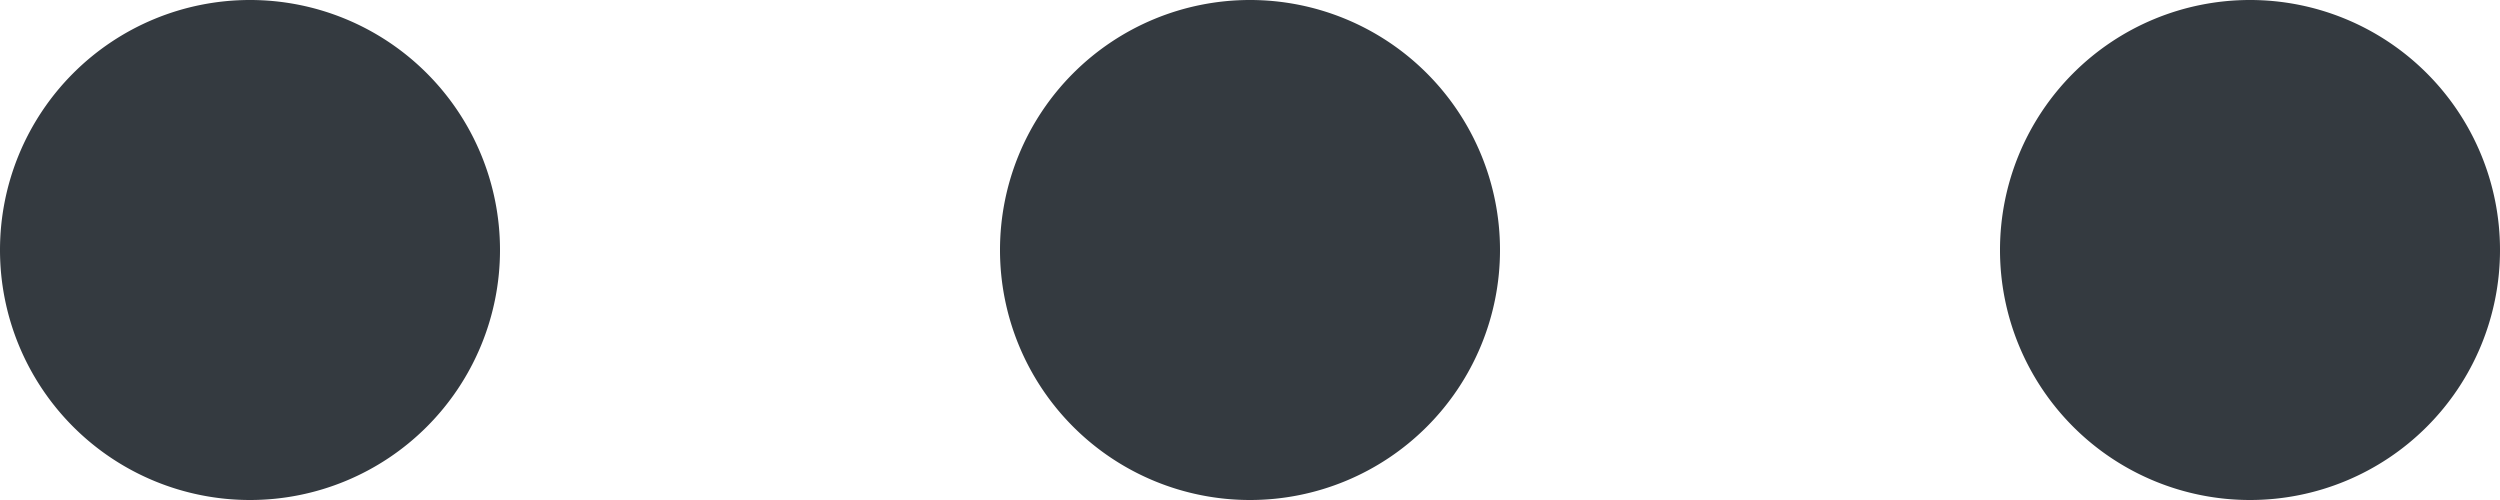 <svg xmlns="http://www.w3.org/2000/svg" width="30" height="6"><defs><clipPath id="a"><path fill="none" d="M0 0h30v6H0z"/></clipPath></defs><g clip-path="url(#a)"><path data-name="more" d="M24 3a3 3 0 013-3 3 3 0 013 3 3 3 0 01-3 3 3 3 0 01-3-3zM12 3a3 3 0 013-3 3 3 0 013 3 3 3 0 01-3 3 3 3 0 01-3-3zM0 3a3 3 0 013-3 3 3 0 013 3 3 3 0 01-3 3 3 3 0 01-3-3z" fill="#343a40"/></g></svg>